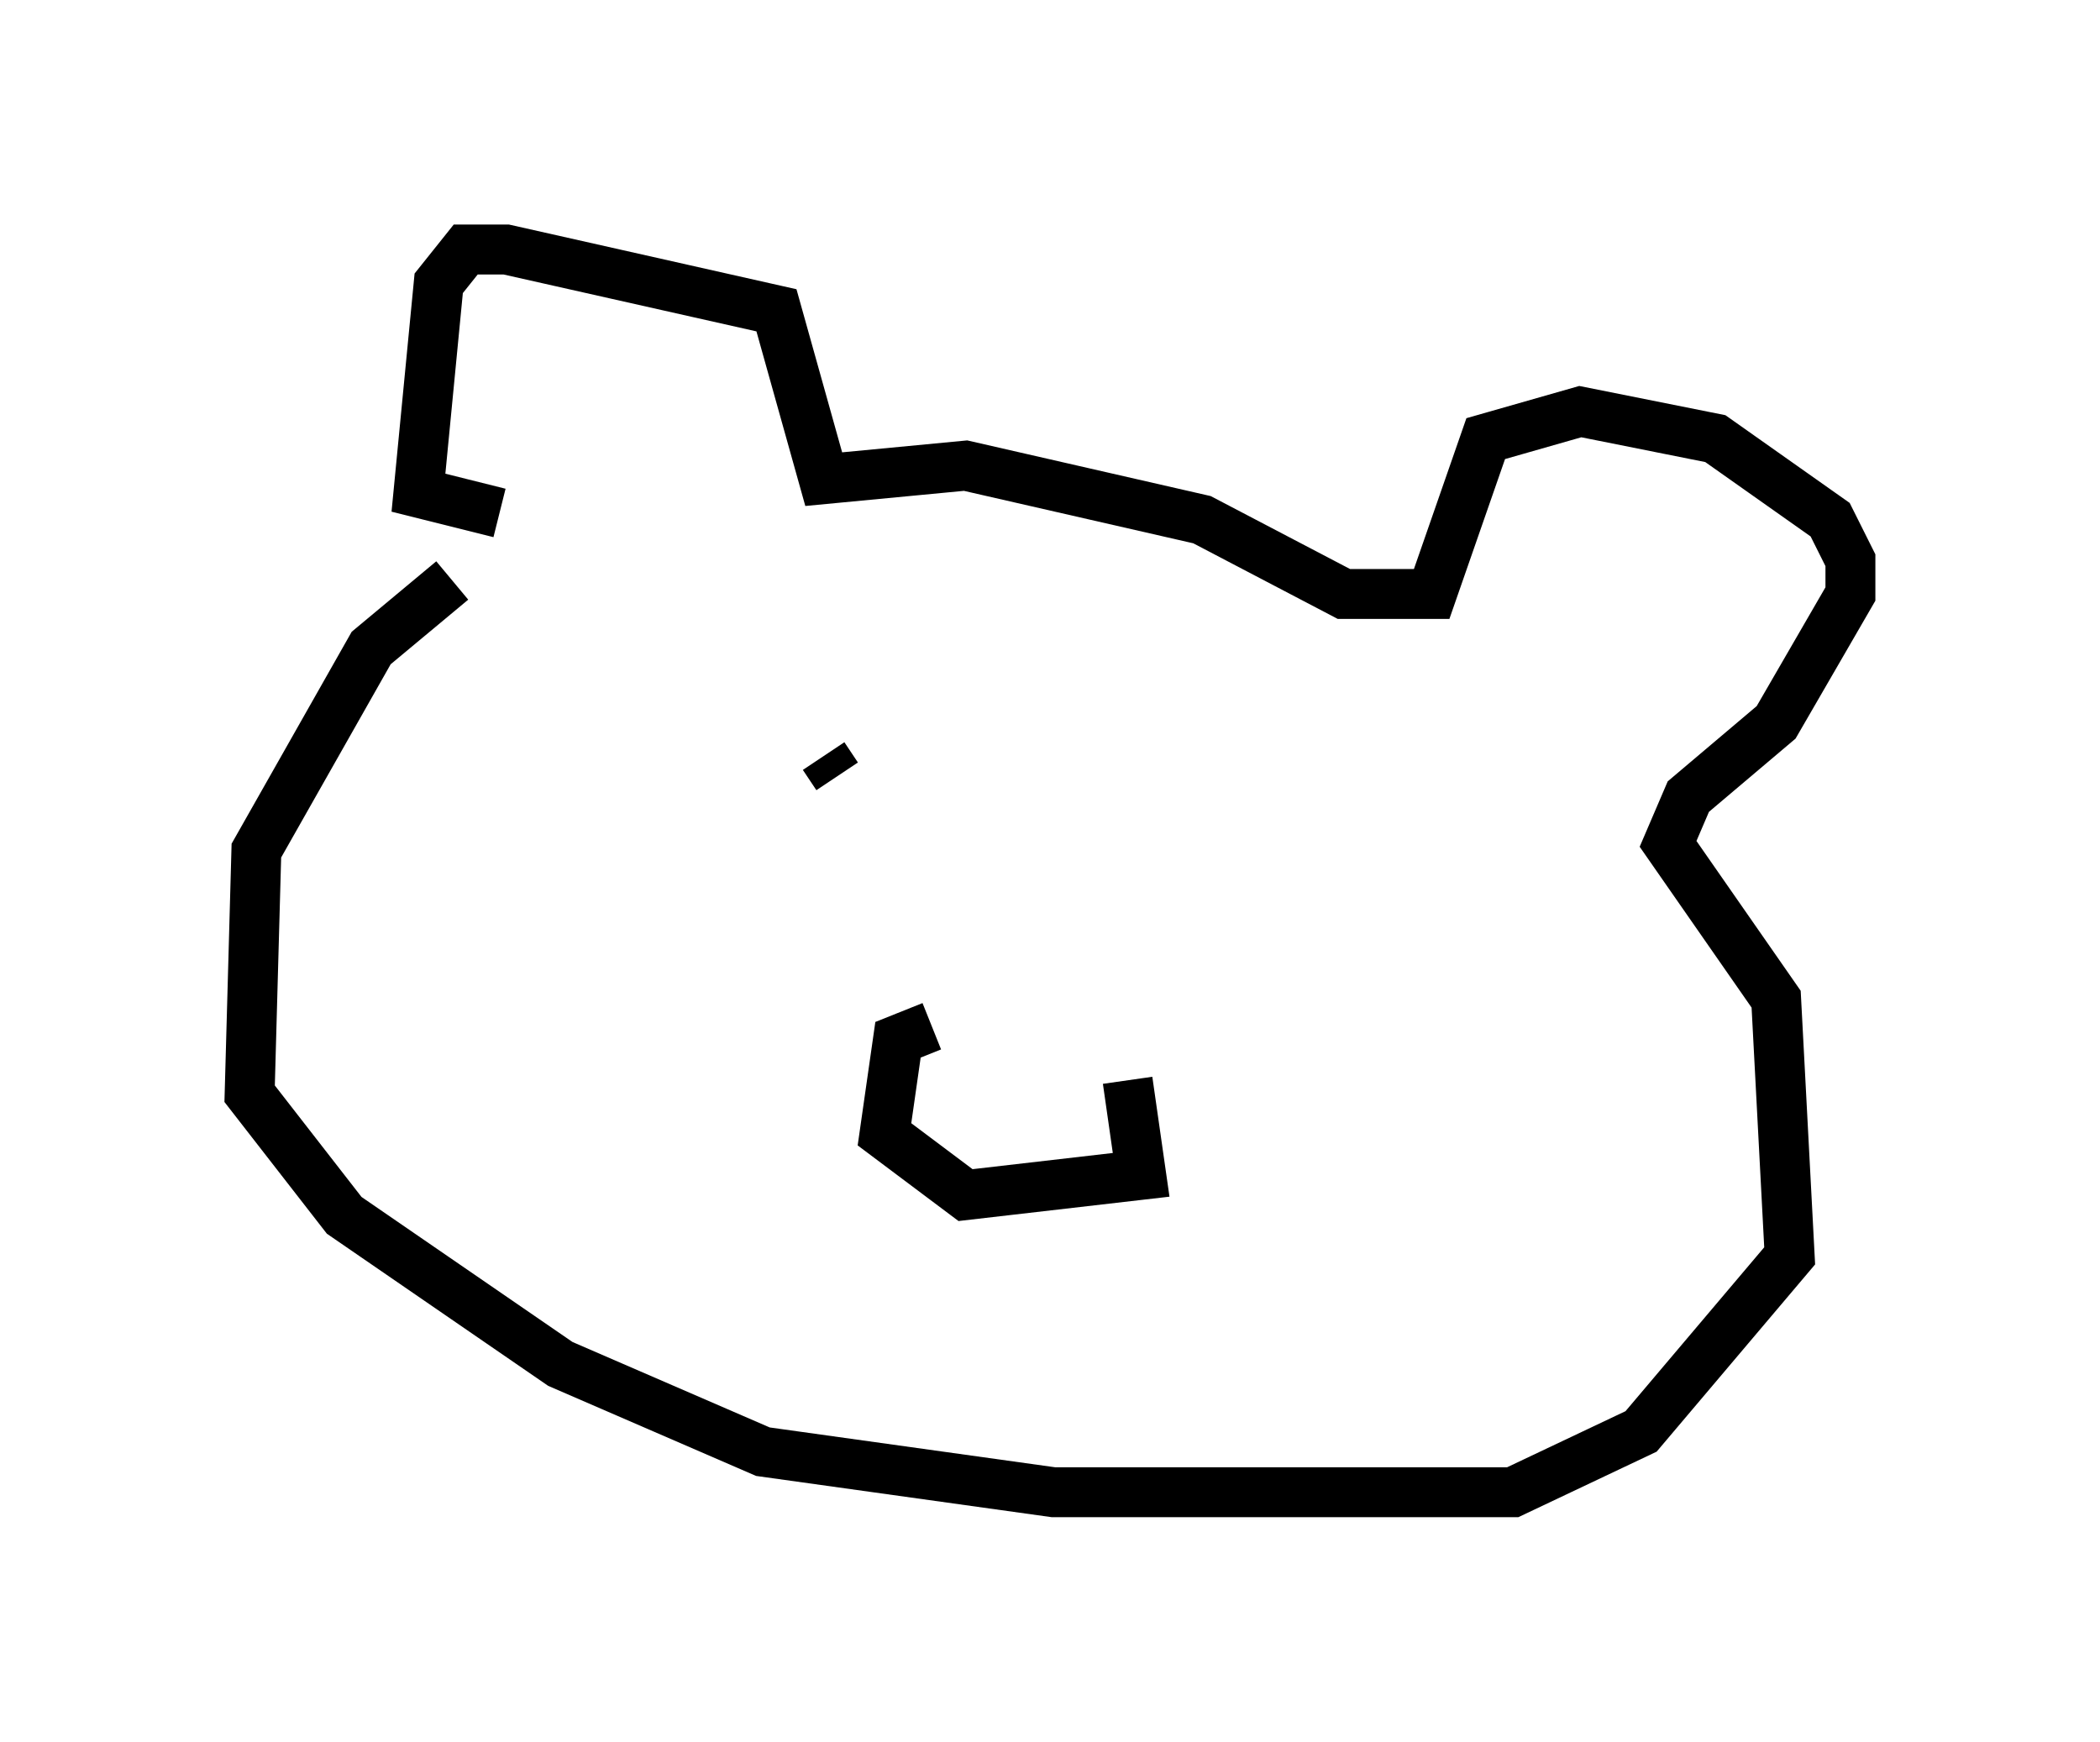 <?xml version="1.0" encoding="utf-8" ?>
<svg baseProfile="full" height="34.898" version="1.1" width="42.07" xmlns="http://www.w3.org/2000/svg" xmlns:ev="http://www.w3.org/2001/xml-events" xmlns:xlink="http://www.w3.org/1999/xlink"><defs /><rect fill="white" height="34.898" width="42.07" x="0" y="0" /><path d="M10.548, 11.901 m-1.488, -0.271 l-1.624, 1.353 -2.3, 4.059 l-0.135, 4.871 1.894, 2.436 l4.33, 2.977 4.059, 1.759 l5.819, 0.812 9.202, 0.0 l2.571, -1.218 2.977, -3.518 l-0.271, -5.142 -2.165, -3.112 l0.406, -0.947 1.759, -1.488 l1.488, -2.571 0.0, -0.677 l-0.406, -0.812 -2.3, -1.624 l-2.706, -0.541 -1.894, 0.541 l-1.083, 3.112 -1.759, 0.0 l-2.842, -1.488 -4.736, -1.083 l-2.842, 0.271 -0.947, -3.383 l-5.413, -1.218 -0.812, 0.0 l-0.541, 0.677 -0.406, 4.195 l1.624, 0.406 m8.66, 10.284 l-0.677, 0.271 -0.271, 1.894 l1.624, 1.218 3.518, -0.406 l-0.271, -1.894 m-4.736, -6.631 l0.0, 0.0 m4.465, 1.353 l0.0, 0.0 m-5.819, -1.218 l0.0, 0.0 m0.0, 0.0 l0.0, 0.0 m0.0, 0.0 l0.271, 0.406 m0.135, 0.135 l0.0, 0.0 " fill="none" stroke="black" stroke-width="1" /></svg>